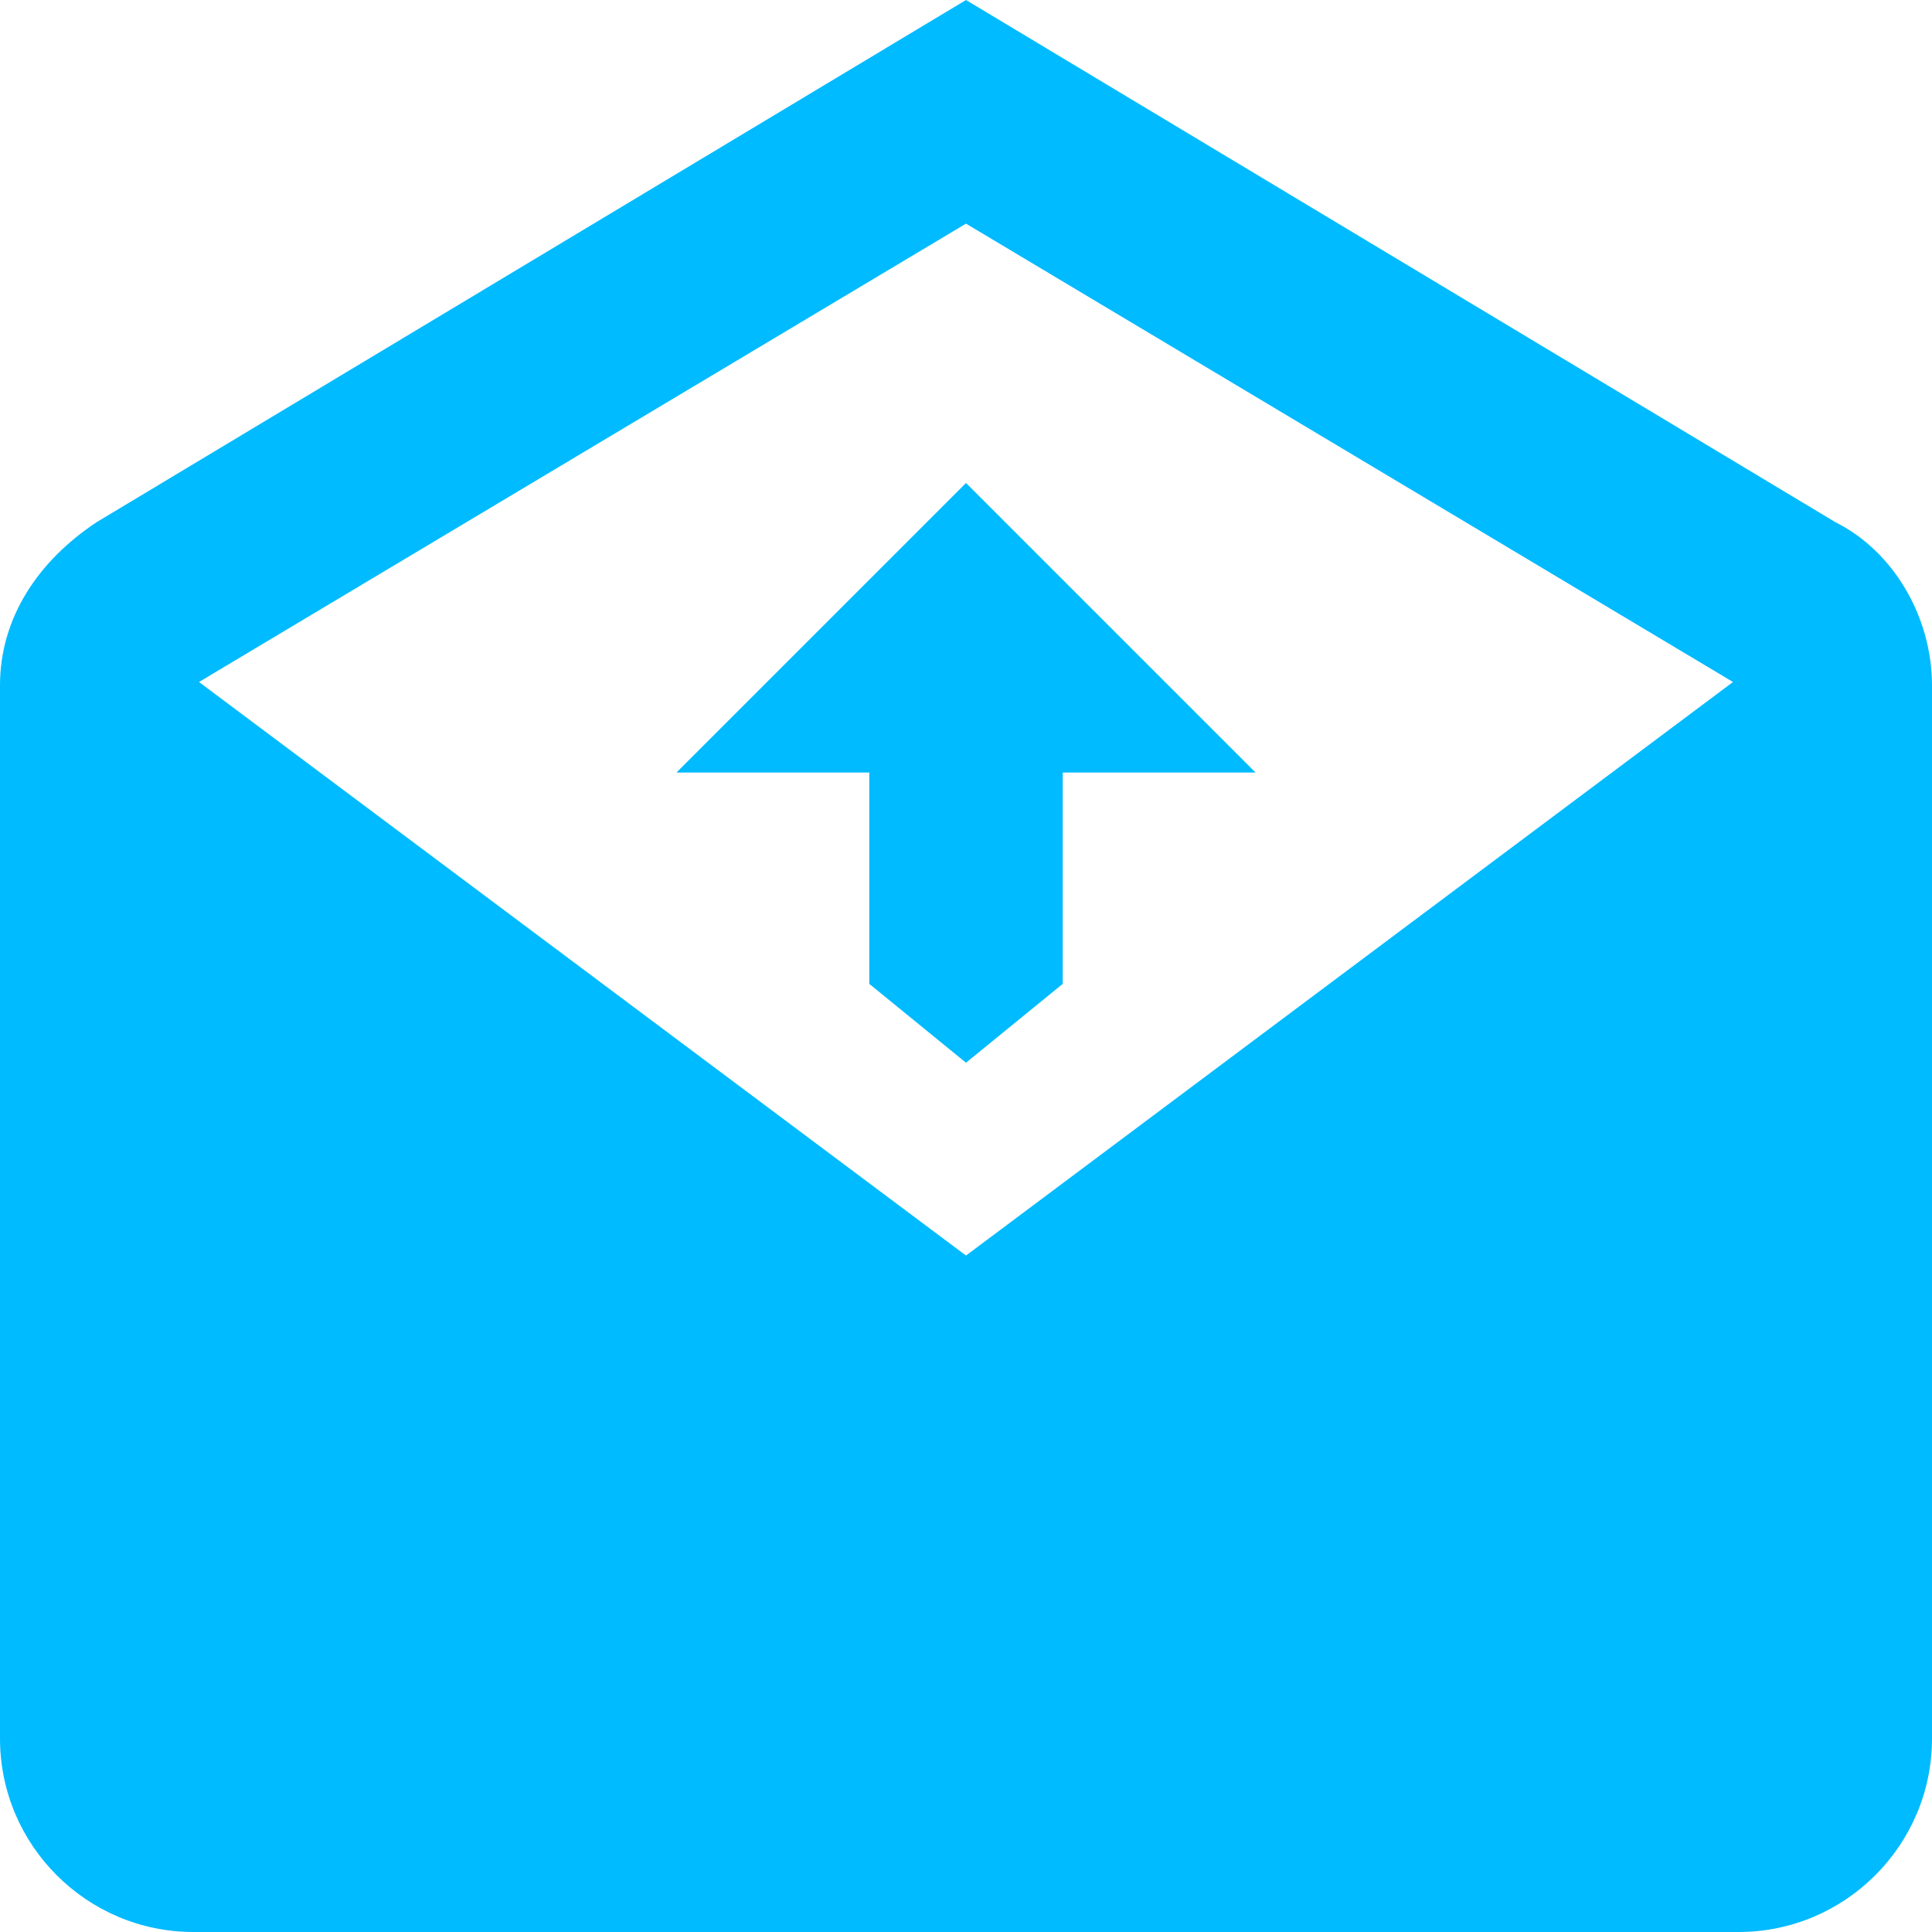 
<svg xmlns="http://www.w3.org/2000/svg" xmlns:xlink="http://www.w3.org/1999/xlink" width="16px" height="16px" viewBox="0 0 16 16" version="1.1">
<g id="surface1">
<path style=" stroke:none;fill-rule:nonzero;fill:#00bbff;fill-opacity:1;" d="M 8 0 L 0.801 4.324 C 0.316 4.645 0 5.117 0 5.676 L 0 14.398 C 0 15.281 0.719 16 1.602 16 L 14.398 16 C 15.281 16 16 15.281 16 14.398 L 16 5.676 C 16 5.113 15.684 4.566 15.199 4.324 Z M 8 1.852 L 14.352 5.648 L 8 10.398 L 1.648 5.648 Z M 8 4 L 5.602 6.398 L 7.199 6.398 L 7.199 8.148 L 8 8.801 L 8.801 8.148 L 8.801 6.398 L 10.398 6.398 Z M 8 4 "/>
</g>
</svg>
